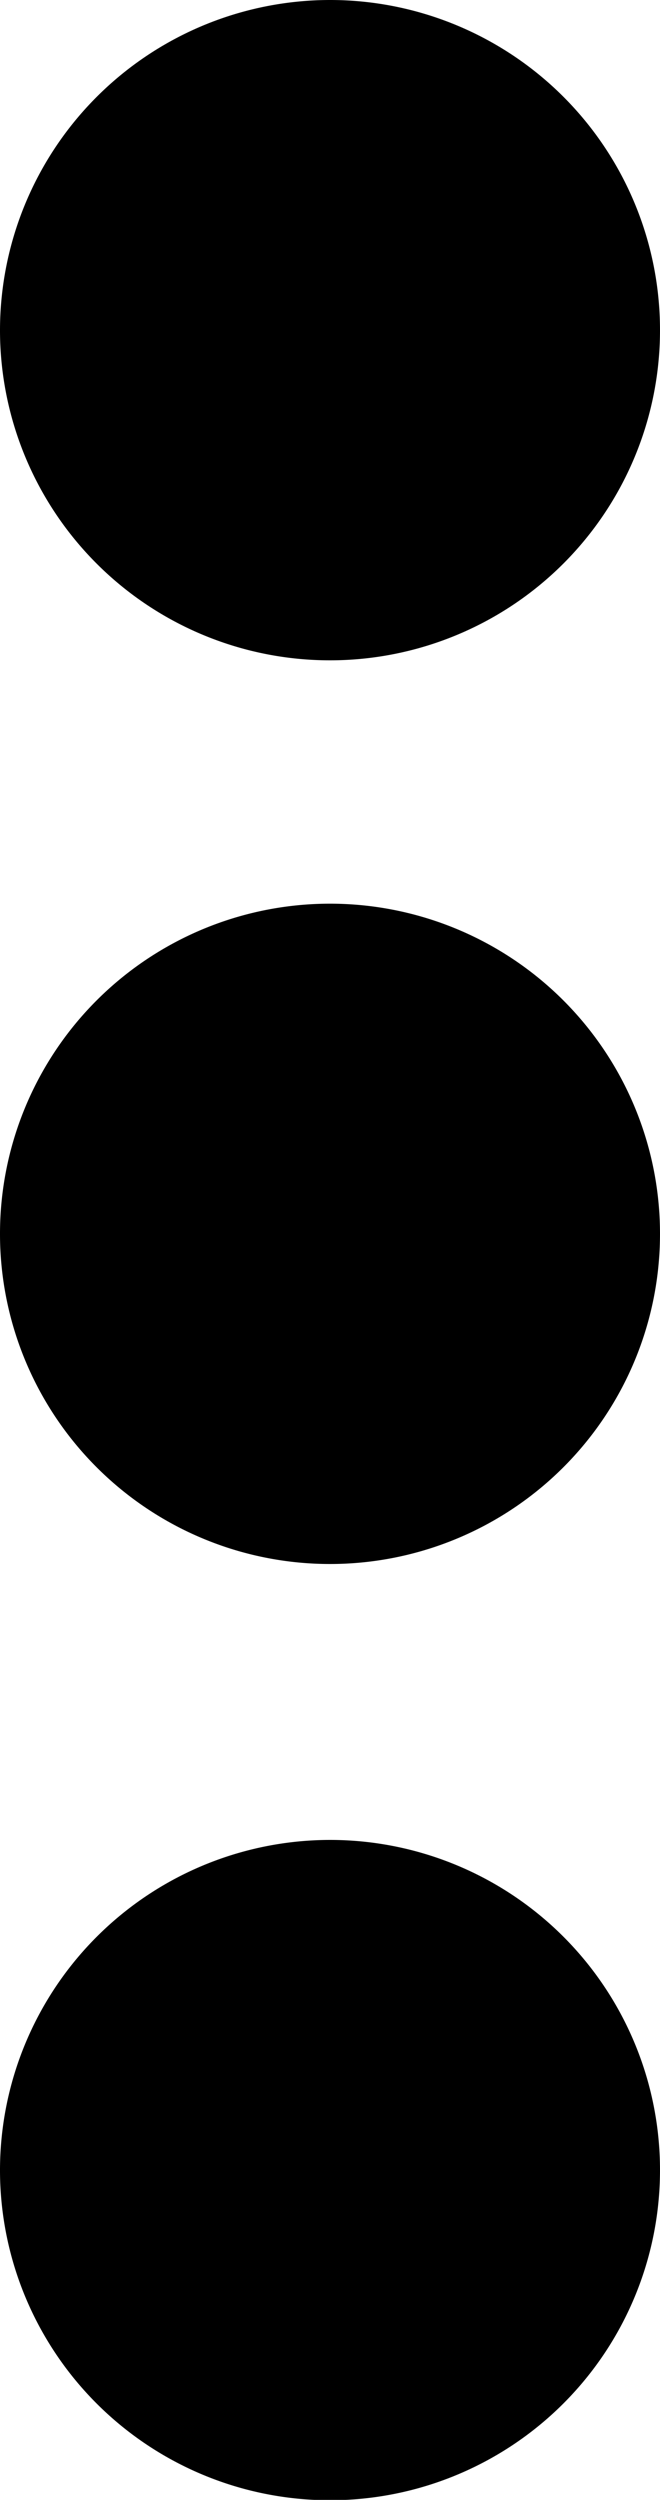 <svg id="Capa_1" data-name="Capa 1" xmlns="http://www.w3.org/2000/svg" width="90.44" height="342.39" viewBox="0 0 90.44 342.39">
  <title>ellipsis-vertical</title>
  <g>
    <path d="M0,297.17A45.22,45.22,0,1,0,45.22,252h0A45.27,45.27,0,0,0,0,297.17Z"/>
    <path d="M0,169a45.22,45.22,0,1,0,45.22-45.23A45.22,45.22,0,0,0,0,169Z"/>
    <path d="M0,45.22A45.22,45.22,0,1,0,45.22,0h0A45.27,45.27,0,0,0,0,45.22Z"/>
  </g>
</svg>
